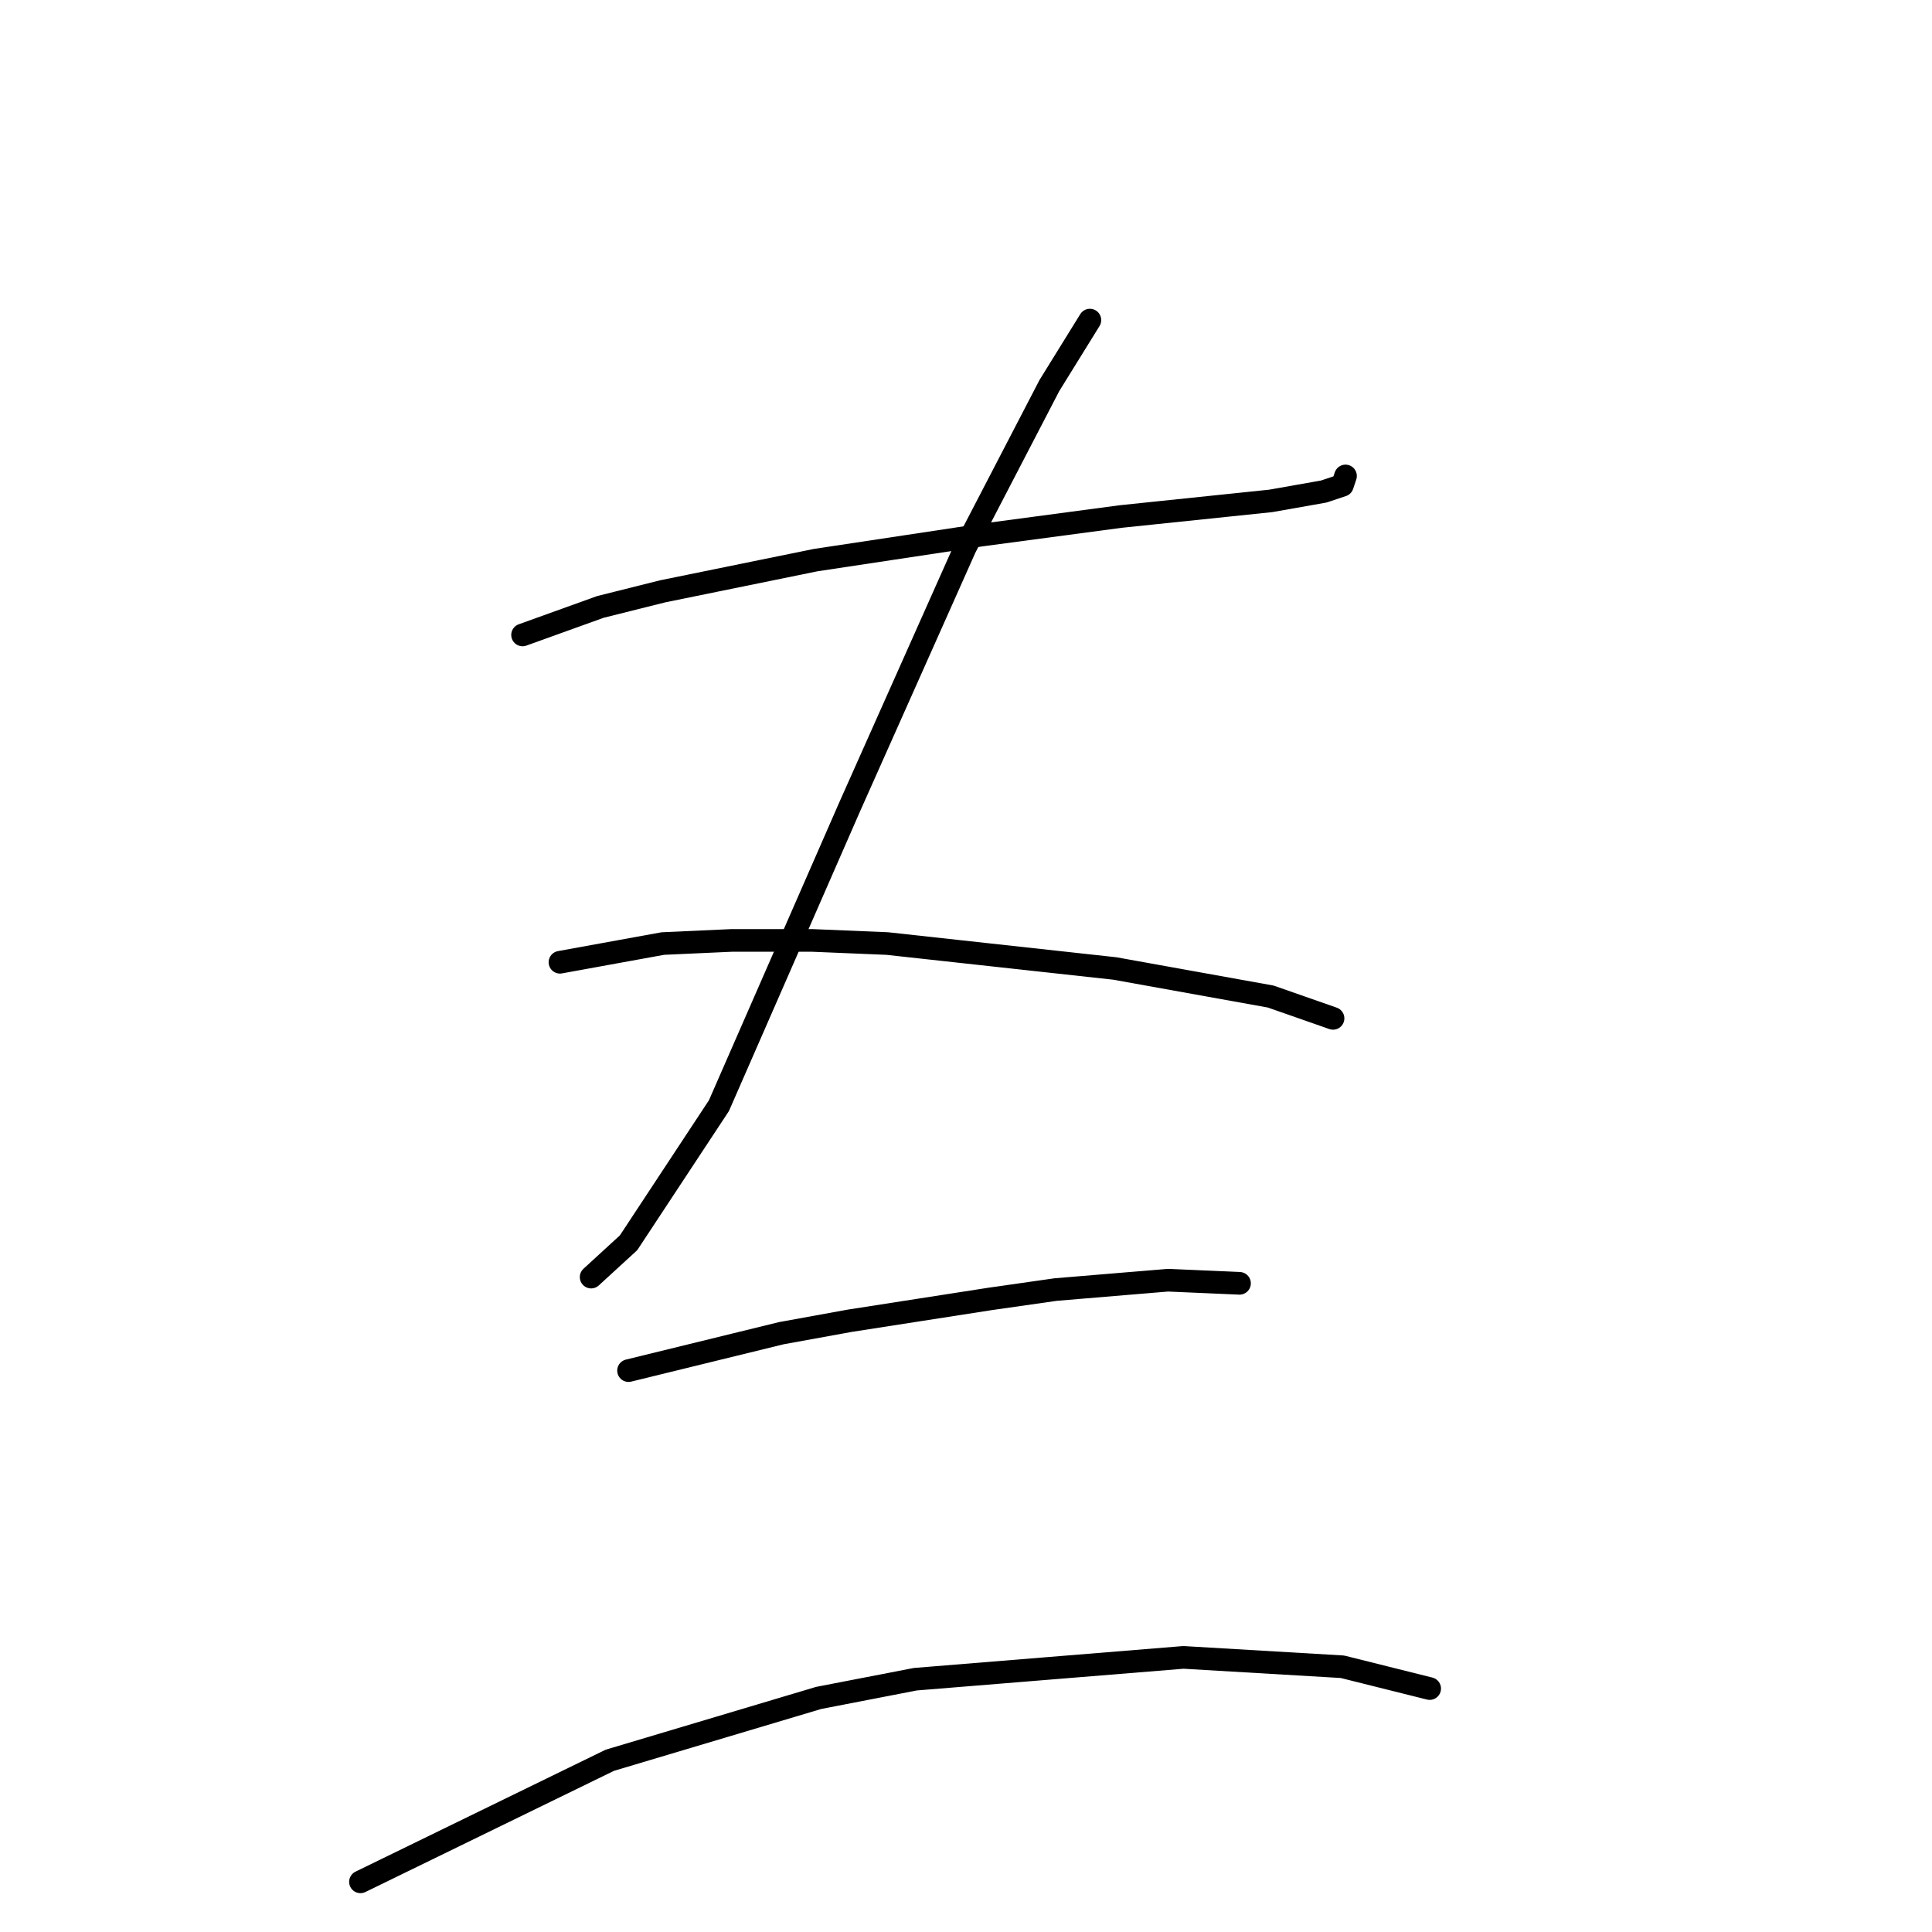 <?xml version="1.0" standalone="no"?>
    <svg width="256" height="256" xmlns="http://www.w3.org/2000/svg" version="1.1">
    <polyline stroke="black" stroke-width="3" stroke-linecap="round" fill="transparent" stroke-linejoin="round" points="69.242 84.133 79.568 80.416 87.829 78.35 108.068 74.22 129.96 70.915 148.547 68.437 168.374 66.372 175.396 65.133 177.874 64.307 178.287 63.067 178.287 63.067 " />
        <polyline stroke="black" stroke-width="3" stroke-linecap="round" fill="transparent" stroke-linejoin="round" points="144.417 42.415 139.047 51.089 127.895 72.568 112.612 106.851 95.264 146.504 83.285 164.678 78.329 169.221 78.329 169.221 " />
        <polyline stroke="black" stroke-width="3" stroke-linecap="round" fill="transparent" stroke-linejoin="round" points="74.198 127.503 87.829 125.025 96.916 124.612 107.655 124.612 117.569 125.025 147.721 128.329 168.374 132.047 176.635 134.938 176.635 134.938 " />
        <polyline stroke="black" stroke-width="3" stroke-linecap="round" fill="transparent" stroke-linejoin="round" points="83.285 181.613 103.525 176.656 112.612 175.004 131.199 172.113 139.873 170.874 154.743 169.634 164.243 170.047 164.243 170.047 " />
        <polyline stroke="black" stroke-width="3" stroke-linecap="round" fill="transparent" stroke-linejoin="round" points="47.763 249.353 80.807 233.244 108.481 224.983 121.286 222.505 156.808 219.613 177.874 220.853 189.439 223.744 189.439 223.744 " />
        </svg>